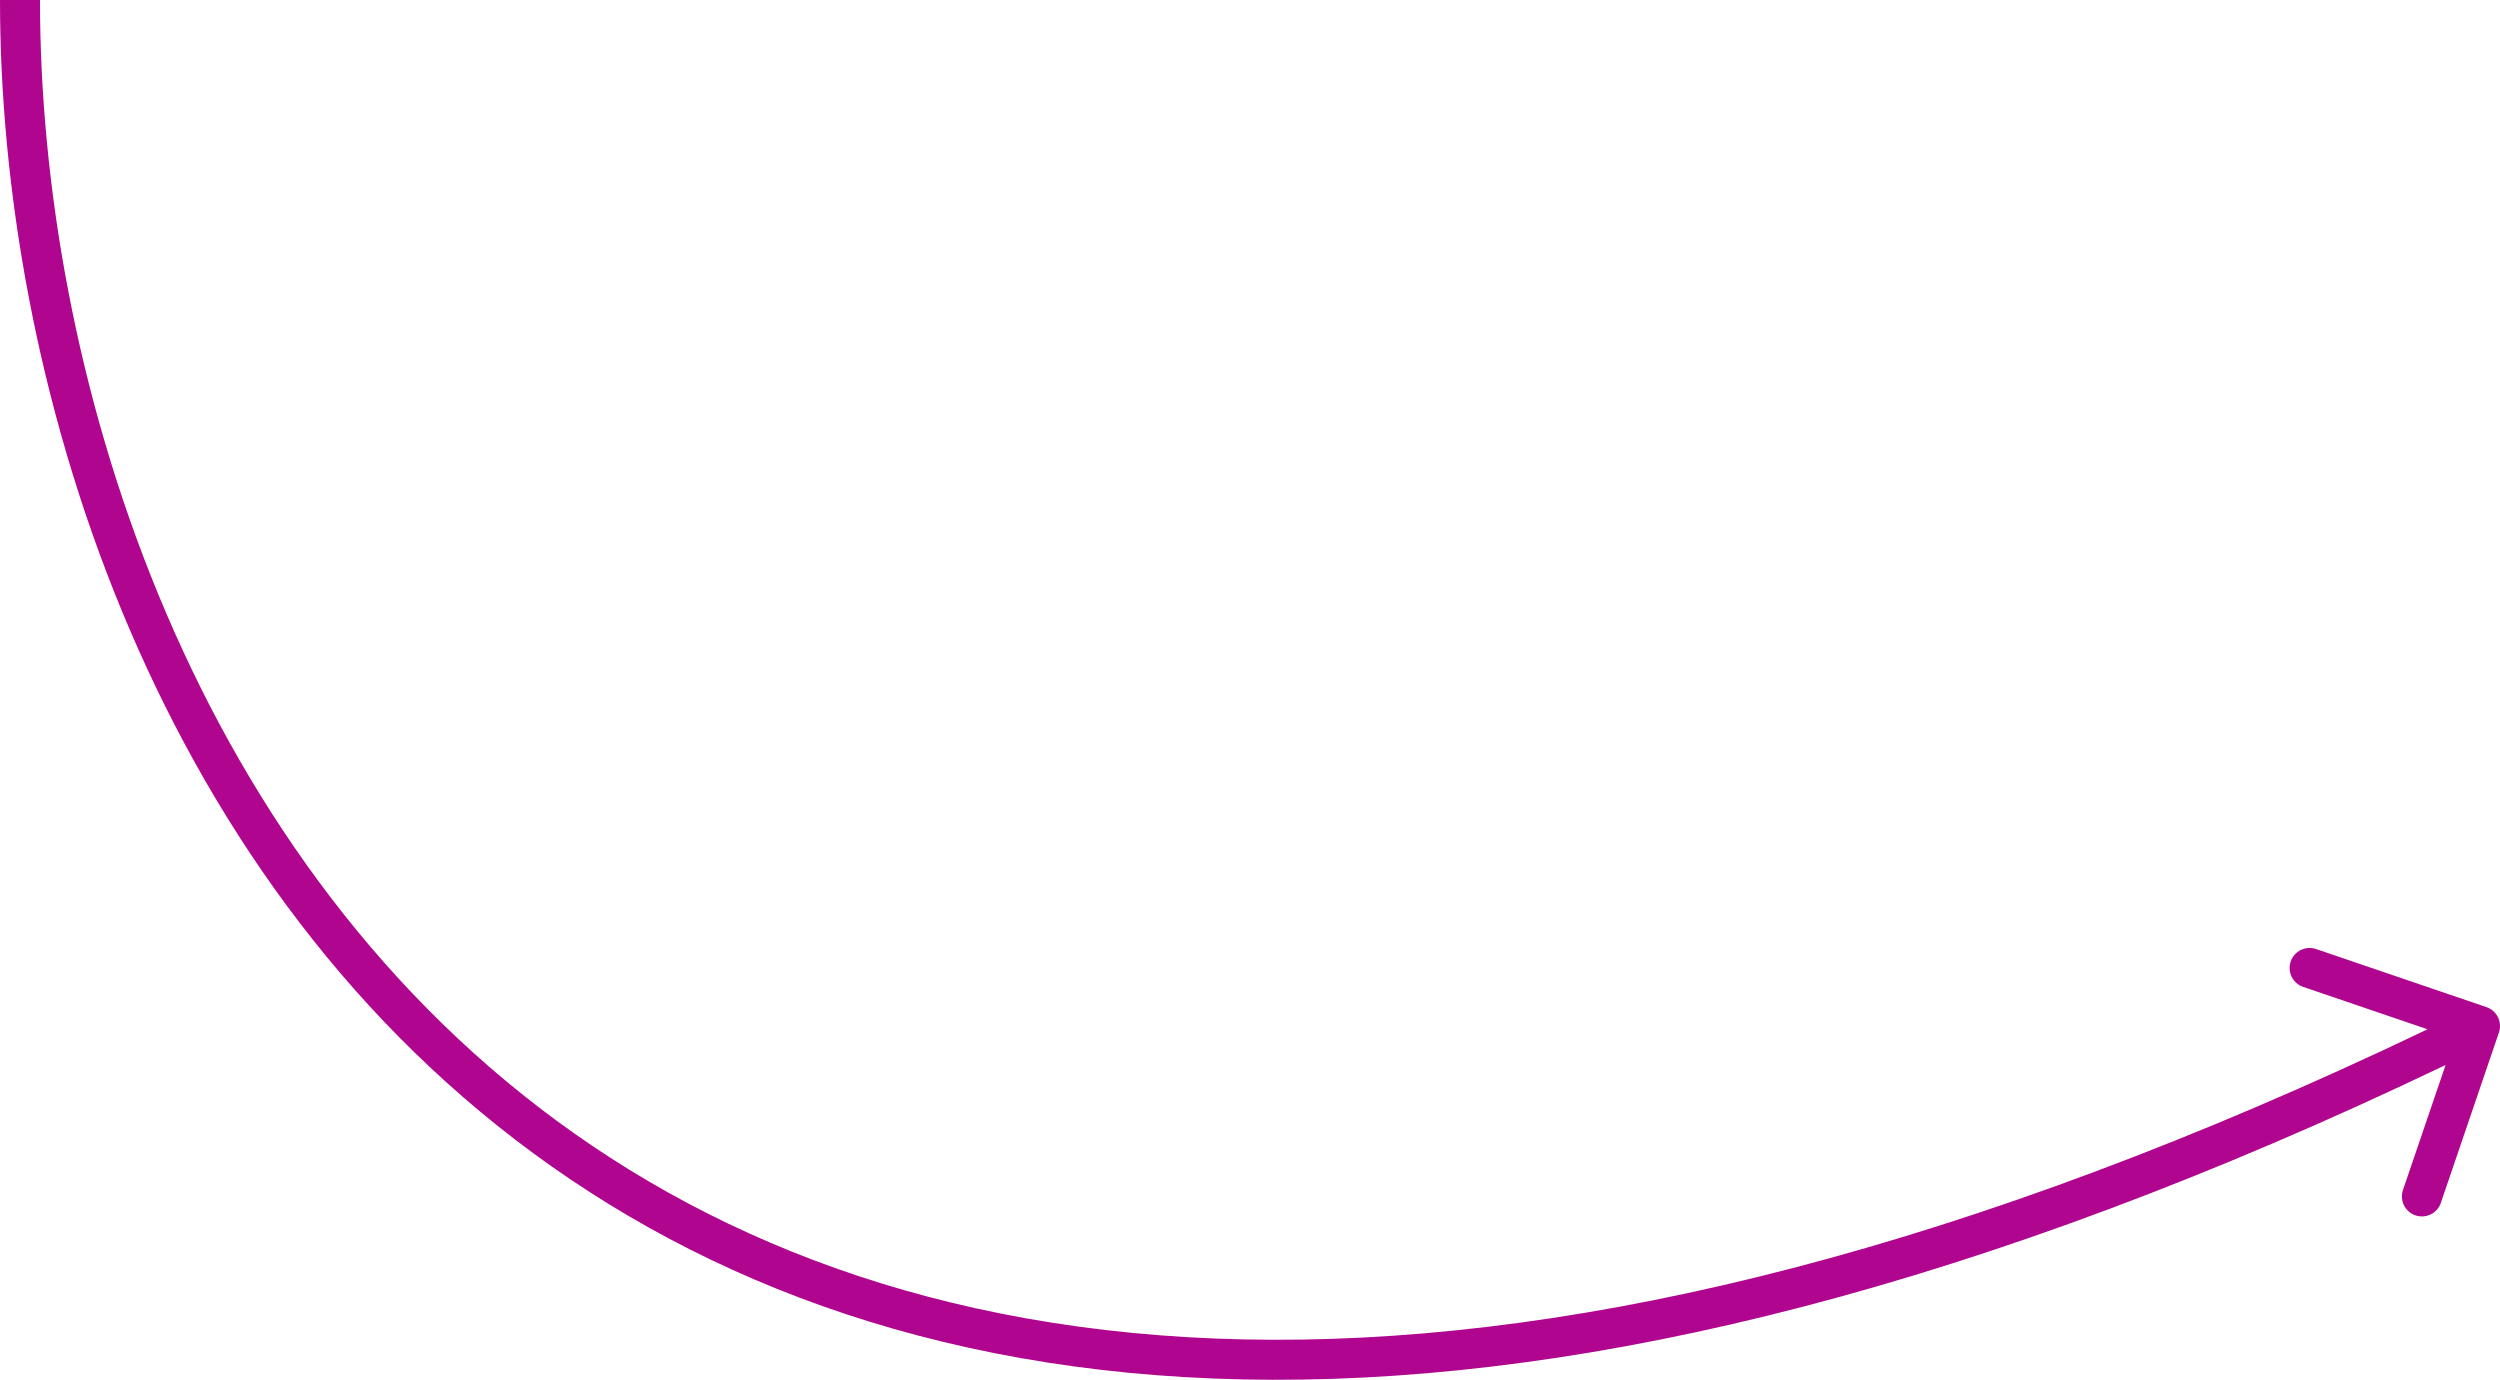 <svg width="125" height="69" viewBox="0 0 125 69" fill="none" xmlns="http://www.w3.org/2000/svg">
<path d="M124.323 50.356C124.845 50.535 125.125 51.103 124.946 51.625L122.042 60.144C121.864 60.667 121.296 60.946 120.773 60.768C120.25 60.589 119.971 60.021 120.149 59.498L122.731 51.926L115.159 49.345C114.636 49.166 114.357 48.598 114.535 48.075C114.713 47.553 115.282 47.273 115.804 47.452L124.323 50.356ZM124.441 52.2C77.264 75.386 46.077 71.94 26.657 57.656C7.316 43.429 0 18.694 0 1.52588e-05H2C2 18.306 9.184 42.321 27.843 56.045C46.423 69.711 76.736 73.417 123.559 50.405L124.441 52.2Z" fill="#AF058F"/>
</svg>
